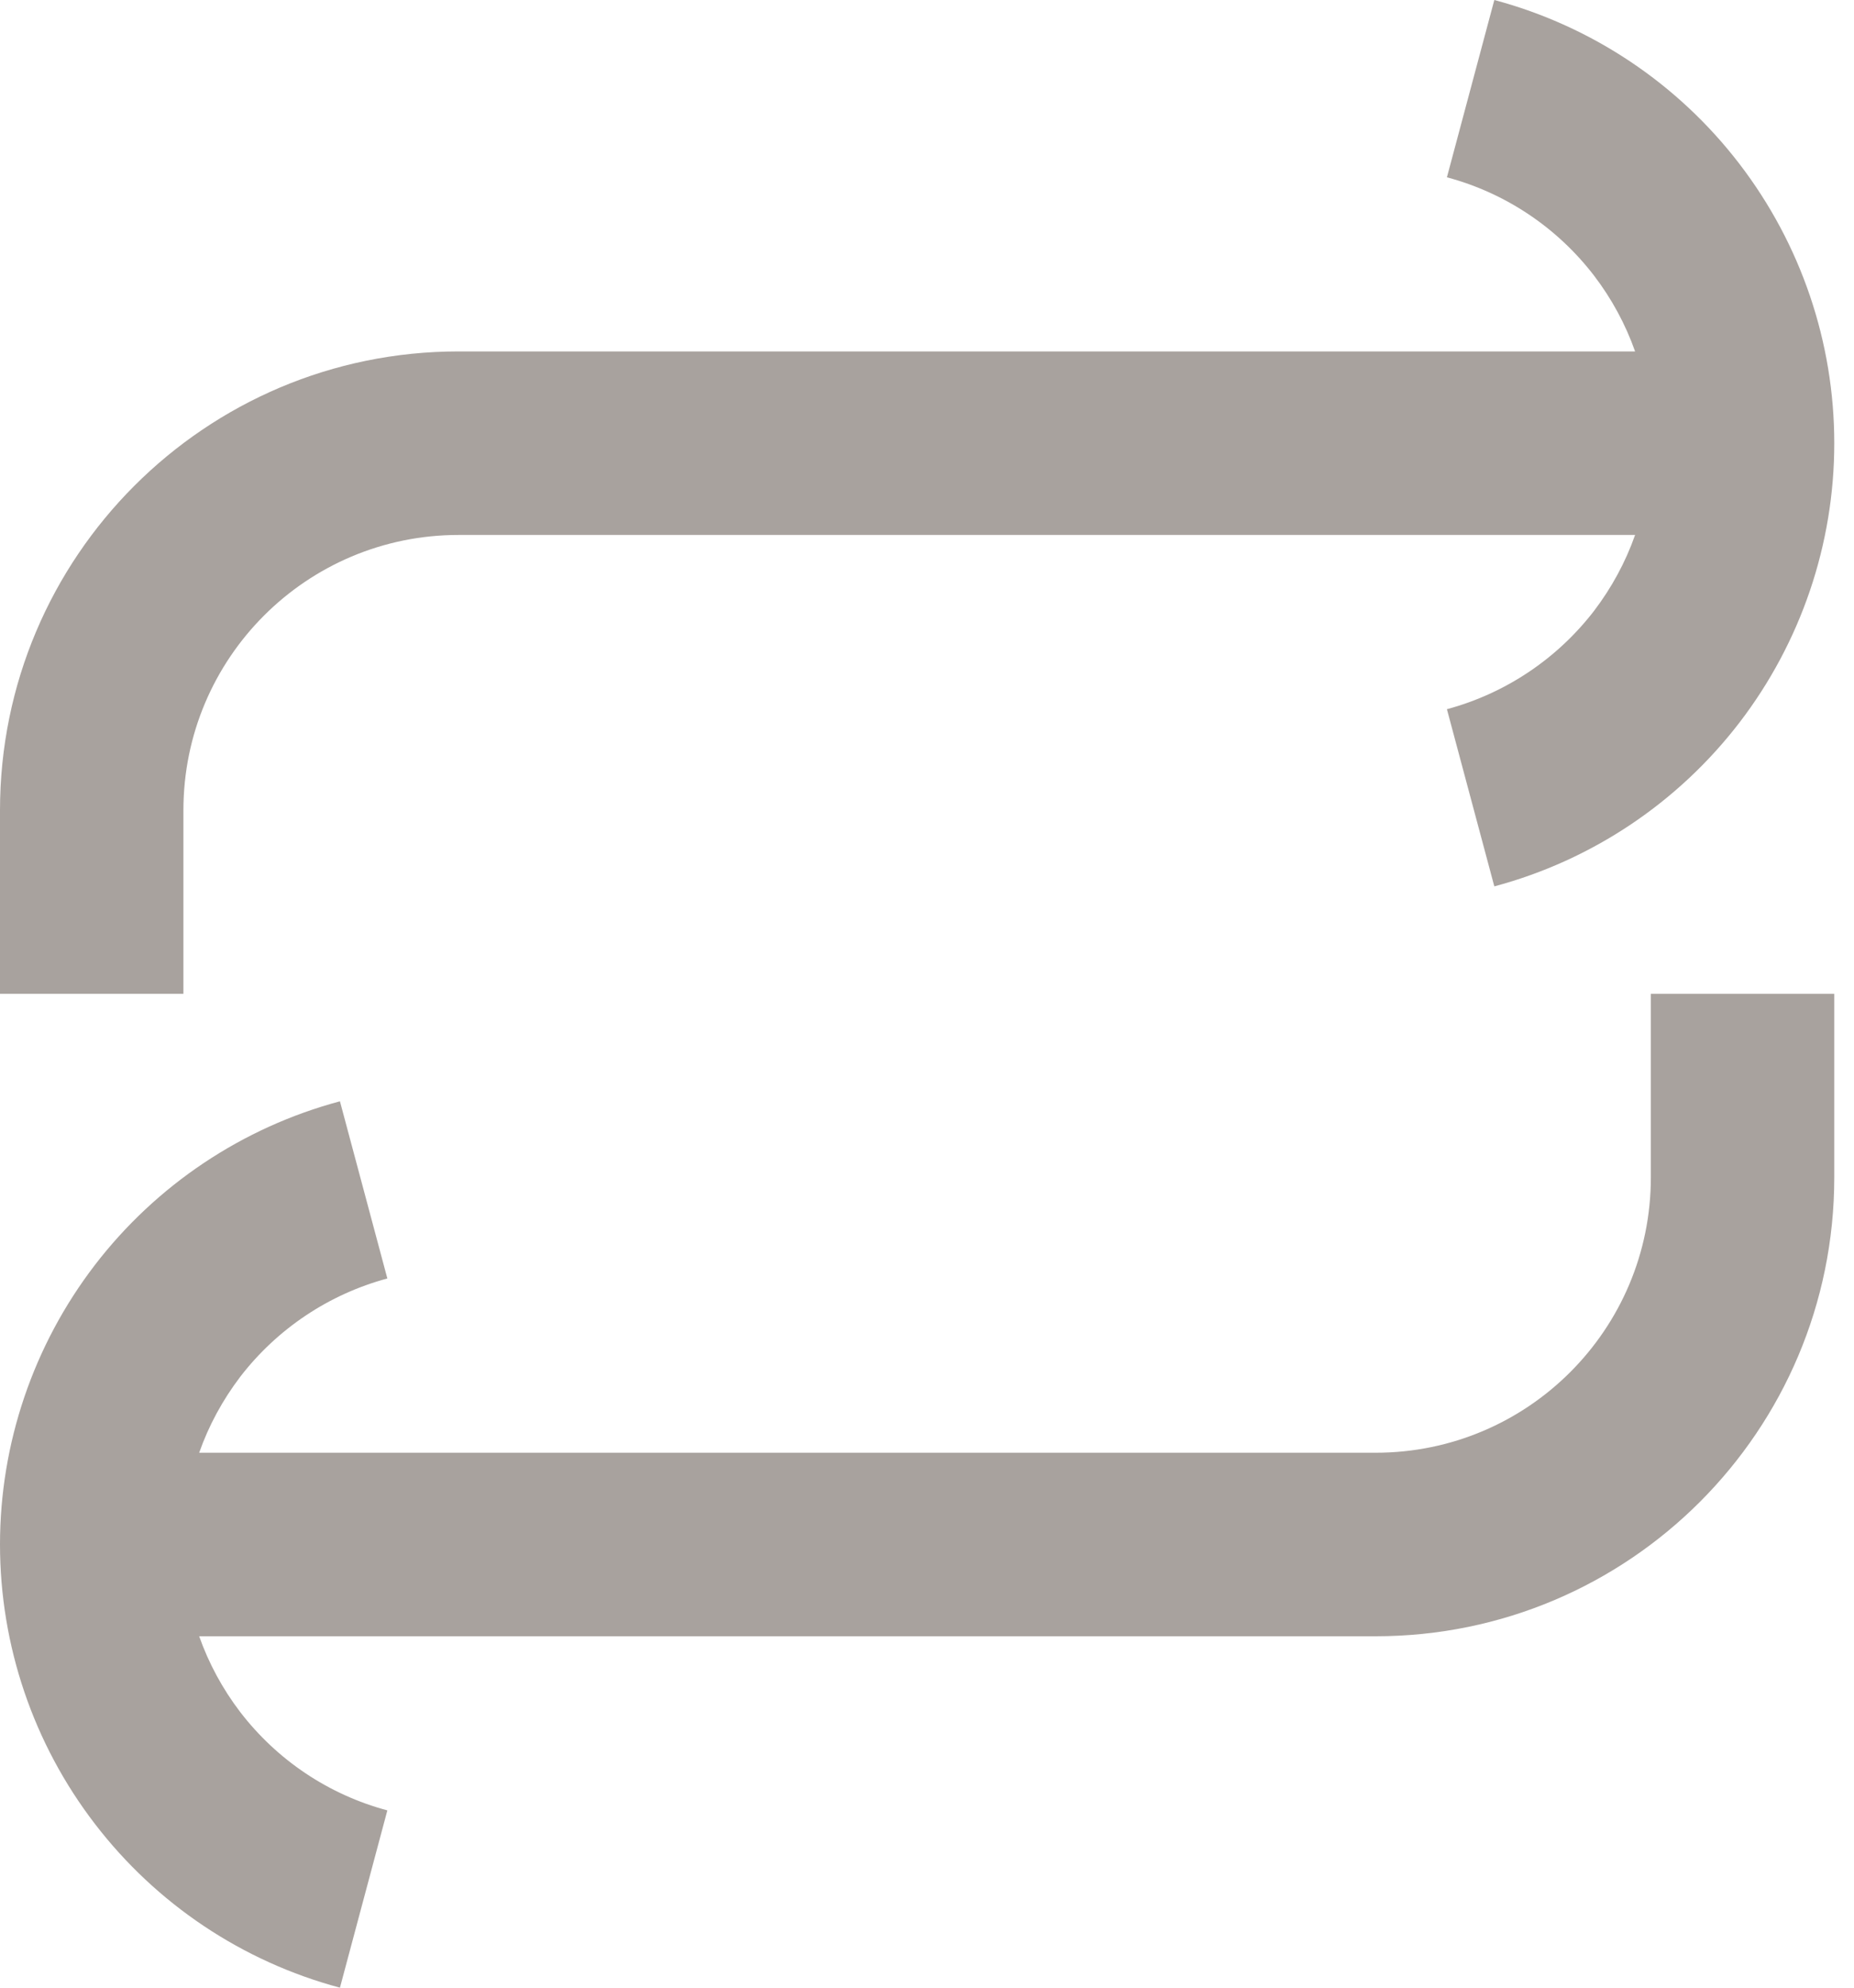 <svg width="14" height="15" viewBox="0 0 14 15" fill="none" xmlns="http://www.w3.org/2000/svg">
<path d="M13.135 1.237C12.671 0.632 12.021 0.197 11.284 0L10.926 1.338C11.368 1.456 11.758 1.717 12.037 2.08C12.17 2.254 12.275 2.448 12.347 2.652H3.463C1.55 2.652 0 4.203 0 6.115V7.5H1.385V6.115C1.385 4.967 2.315 4.037 3.463 4.037H12.347C12.275 4.242 12.17 4.435 12.037 4.61C11.758 4.972 11.368 5.233 10.926 5.352L11.284 6.689C12.021 6.492 12.671 6.057 13.135 5.453C13.599 4.848 13.851 4.107 13.851 3.345C13.851 2.582 13.599 1.842 13.135 1.237Z" fill="#A8A29E"/>
<path d="M0.716 9.547C1.18 8.943 1.83 8.508 2.567 8.311L2.925 9.648C2.483 9.767 2.093 10.028 1.814 10.39C1.681 10.565 1.576 10.758 1.504 10.963H10.388C11.536 10.963 12.466 10.033 12.466 8.885V7.5H13.851V8.885C13.851 10.797 12.301 12.348 10.388 12.348H1.504C1.576 12.552 1.681 12.746 1.814 12.92C2.093 13.283 2.483 13.544 2.925 13.662L2.567 15C1.83 14.803 1.18 14.368 0.716 13.763C0.252 13.159 0 12.418 0 11.655C0 10.893 0.252 10.152 0.716 9.547Z" fill="#A8A29E"/>
</svg>
